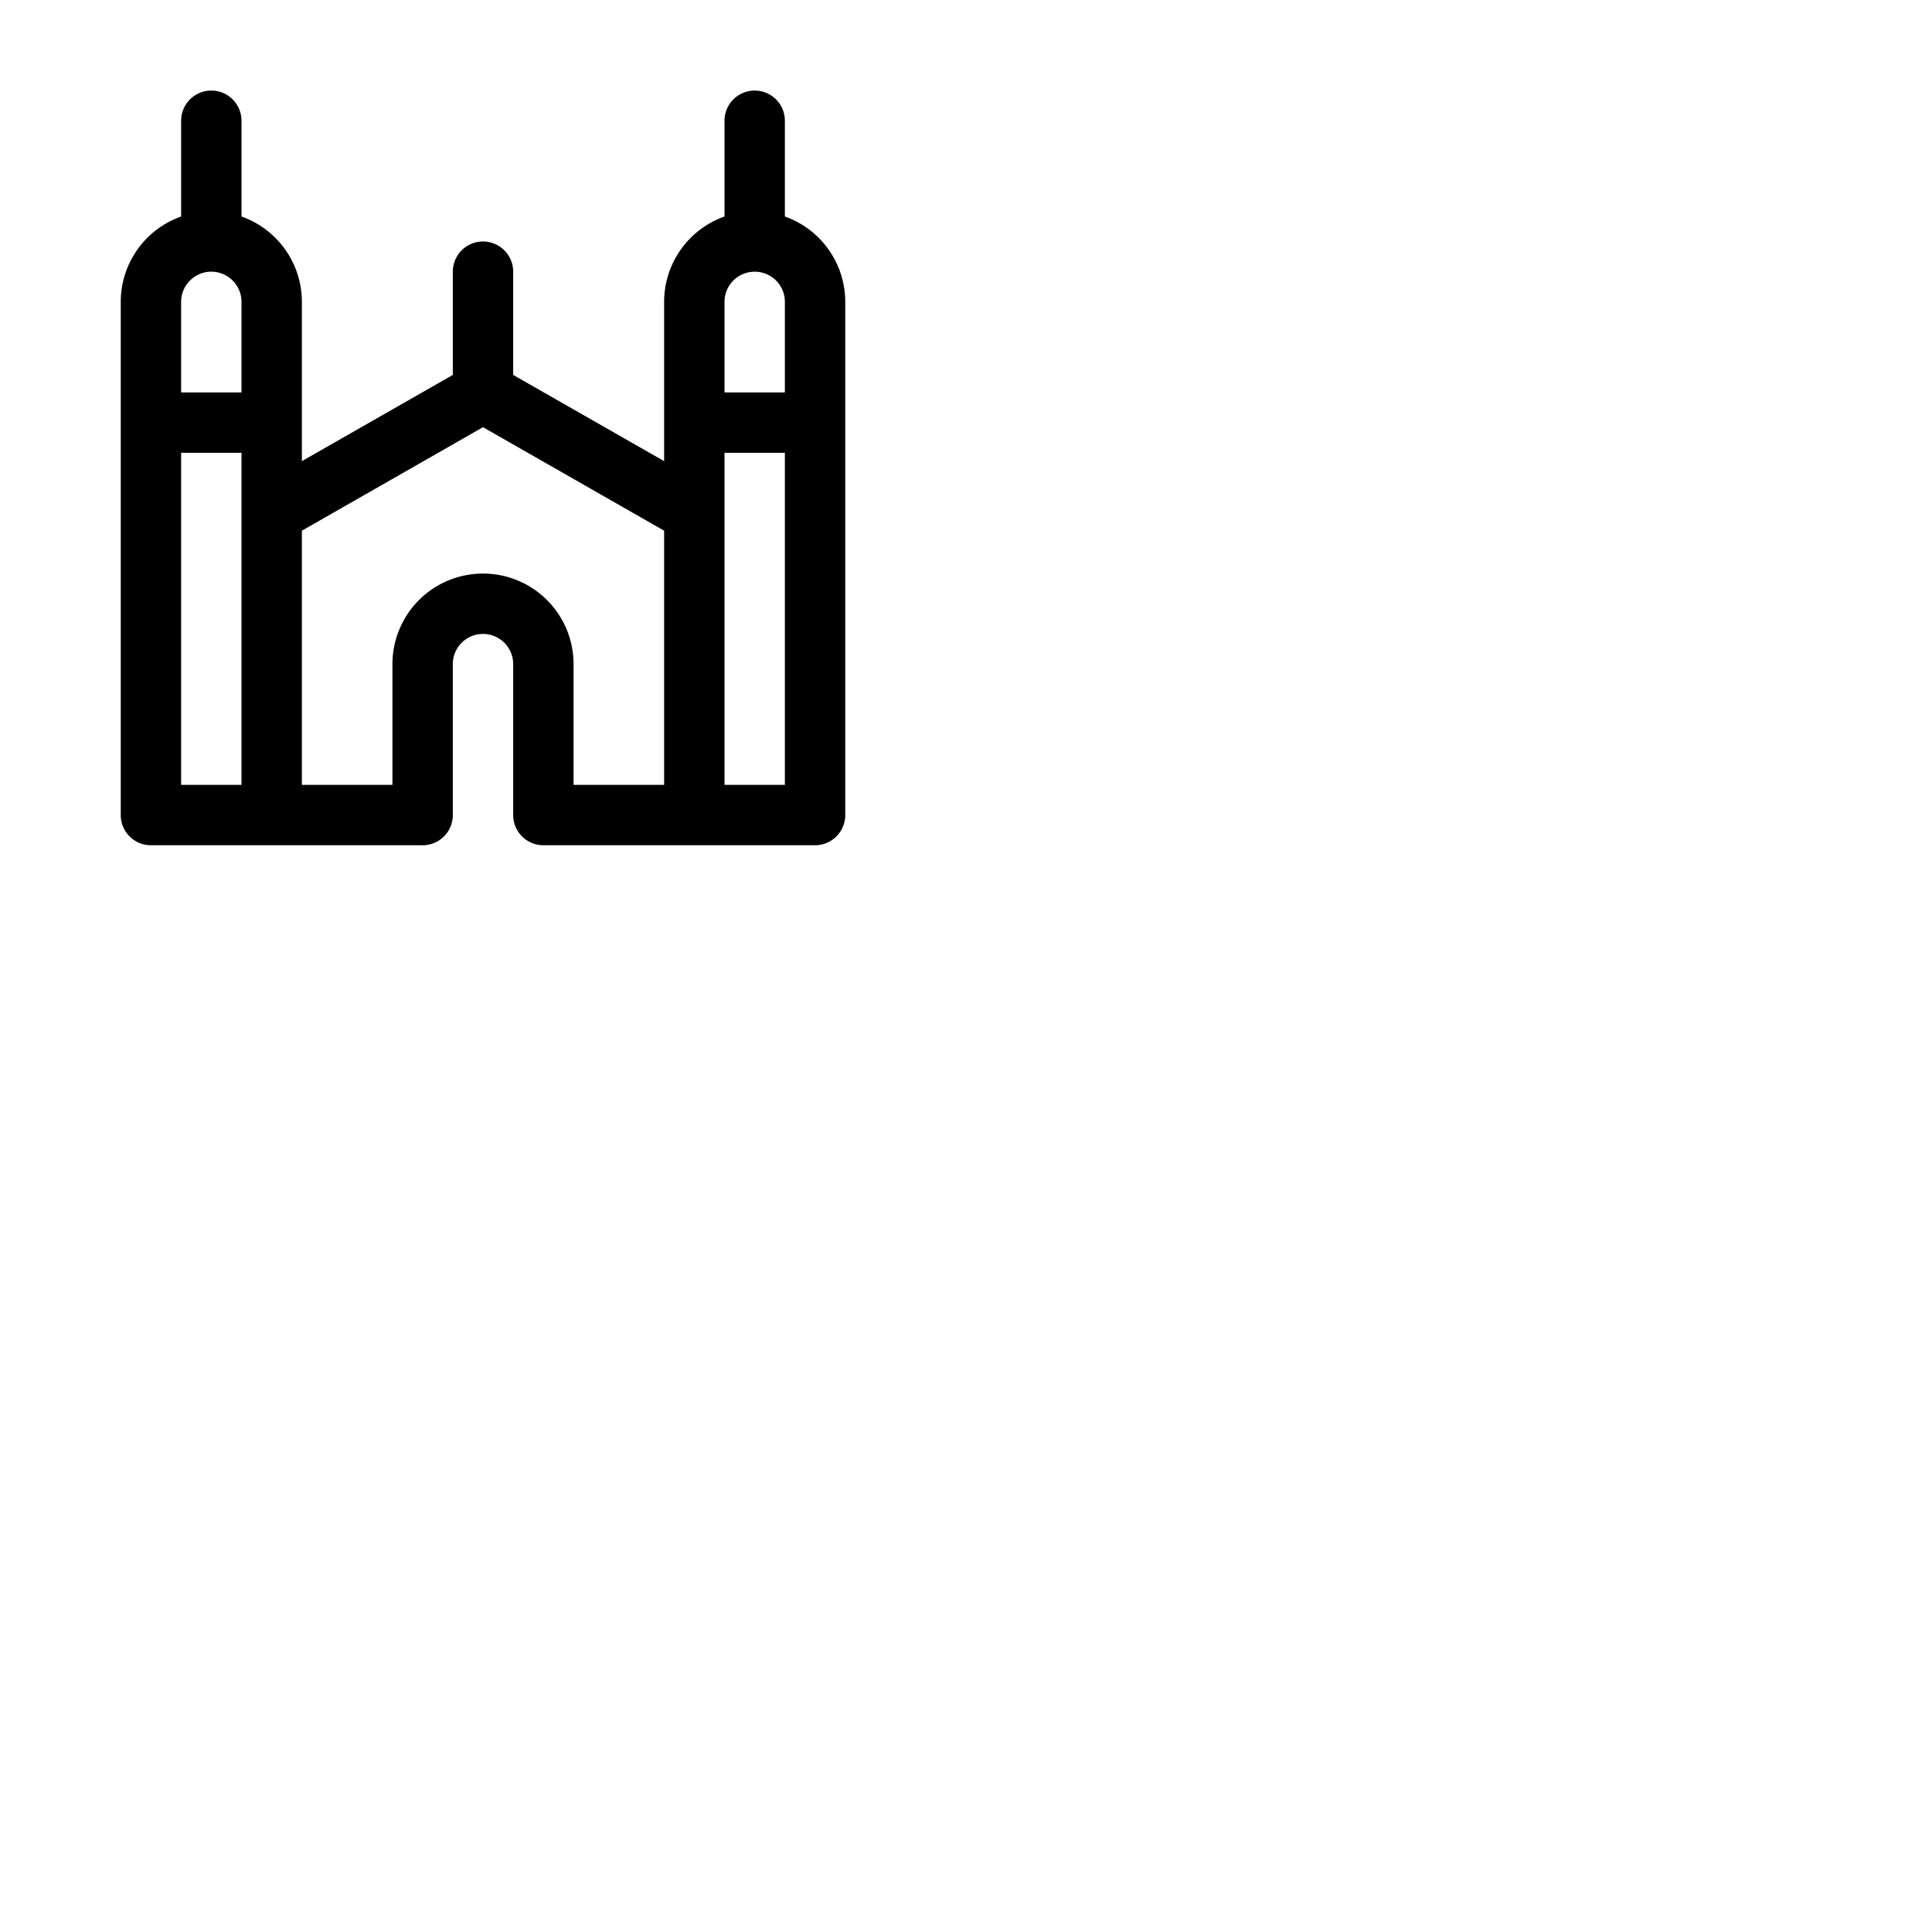 <svg xmlns="http://www.w3.org/2000/svg" version="1.1" viewBox="0 0 512 512" fill="currentColor"><path fill="currentColor" d="M208 57.38V32a8 8 0 0 0-16 0v25.38A24 24 0 0 0 176 80v42.21l-40-22.85V72a8 8 0 0 0-16 0v27.36l-40 22.85V80a24 24 0 0 0-16-22.62V32a8 8 0 0 0-16 0v25.38A24 24 0 0 0 32 80v136a8 8 0 0 0 8 8h72a8 8 0 0 0 8-8v-40a8 8 0 0 1 16 0v40a8 8 0 0 0 8 8h72a8 8 0 0 0 8-8V80a24 24 0 0 0-16-22.62M200 72a8 8 0 0 1 8 8v24h-16V80a8 8 0 0 1 8-8M56 72a8 8 0 0 1 8 8v24H48V80a8 8 0 0 1 8-8m-8 48h16v88H48Zm80 32a24 24 0 0 0-24 24v32H80v-67.36l48-27.43l48 27.43V208h-24v-32a24 24 0 0 0-24-24m64 56v-88h16v88Z"/></svg>